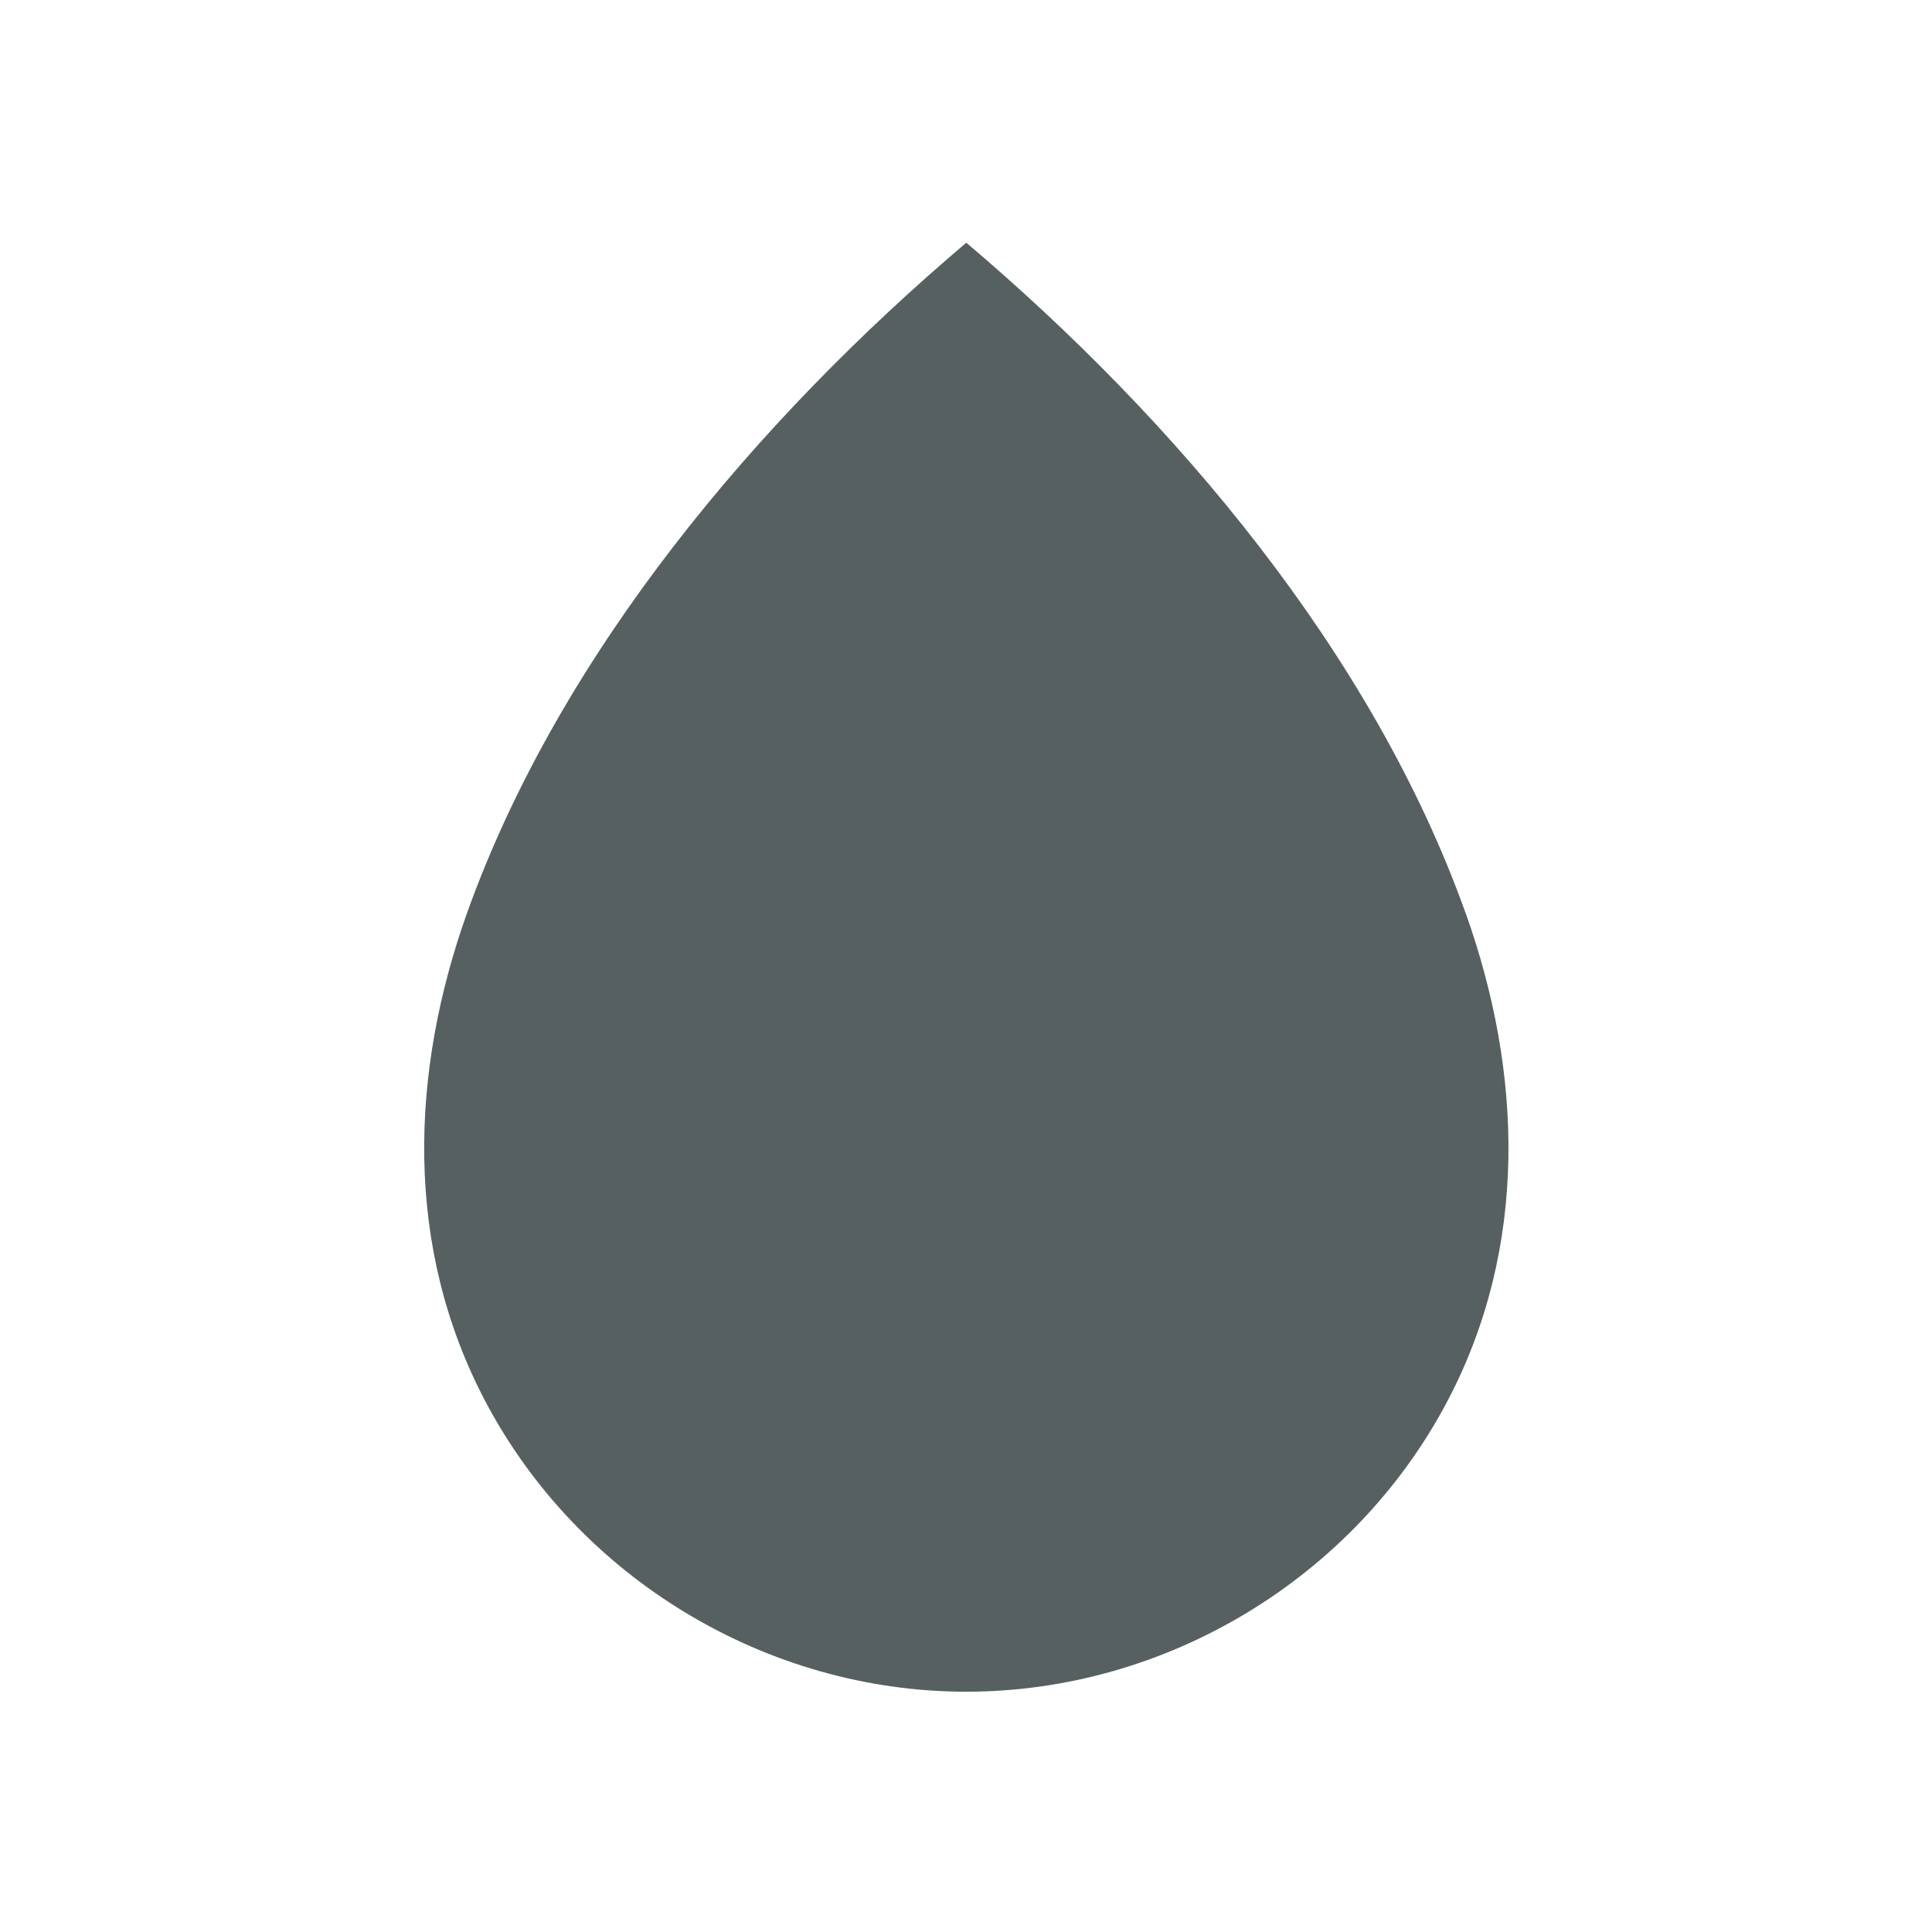<svg xmlns="http://www.w3.org/2000/svg" viewBox="0 0 16 16"><path d="m-16.13 31.27c-1.54-4.299-4.808-8.16-8.265-11.09-3.457 2.93-6.723 6.791-8.265 11.09-.952 2.658-1.047 5.544.296 8.095 1.543 2.933 4.656 4.815 7.969 4.815 3.314 0 6.426-1.883 7.97-4.815 1.342-2.551 1.248-5.436.296-8.095" transform="matrix(.5 0 0 .5 20.2-8.08)" fill="#566060"/></svg>